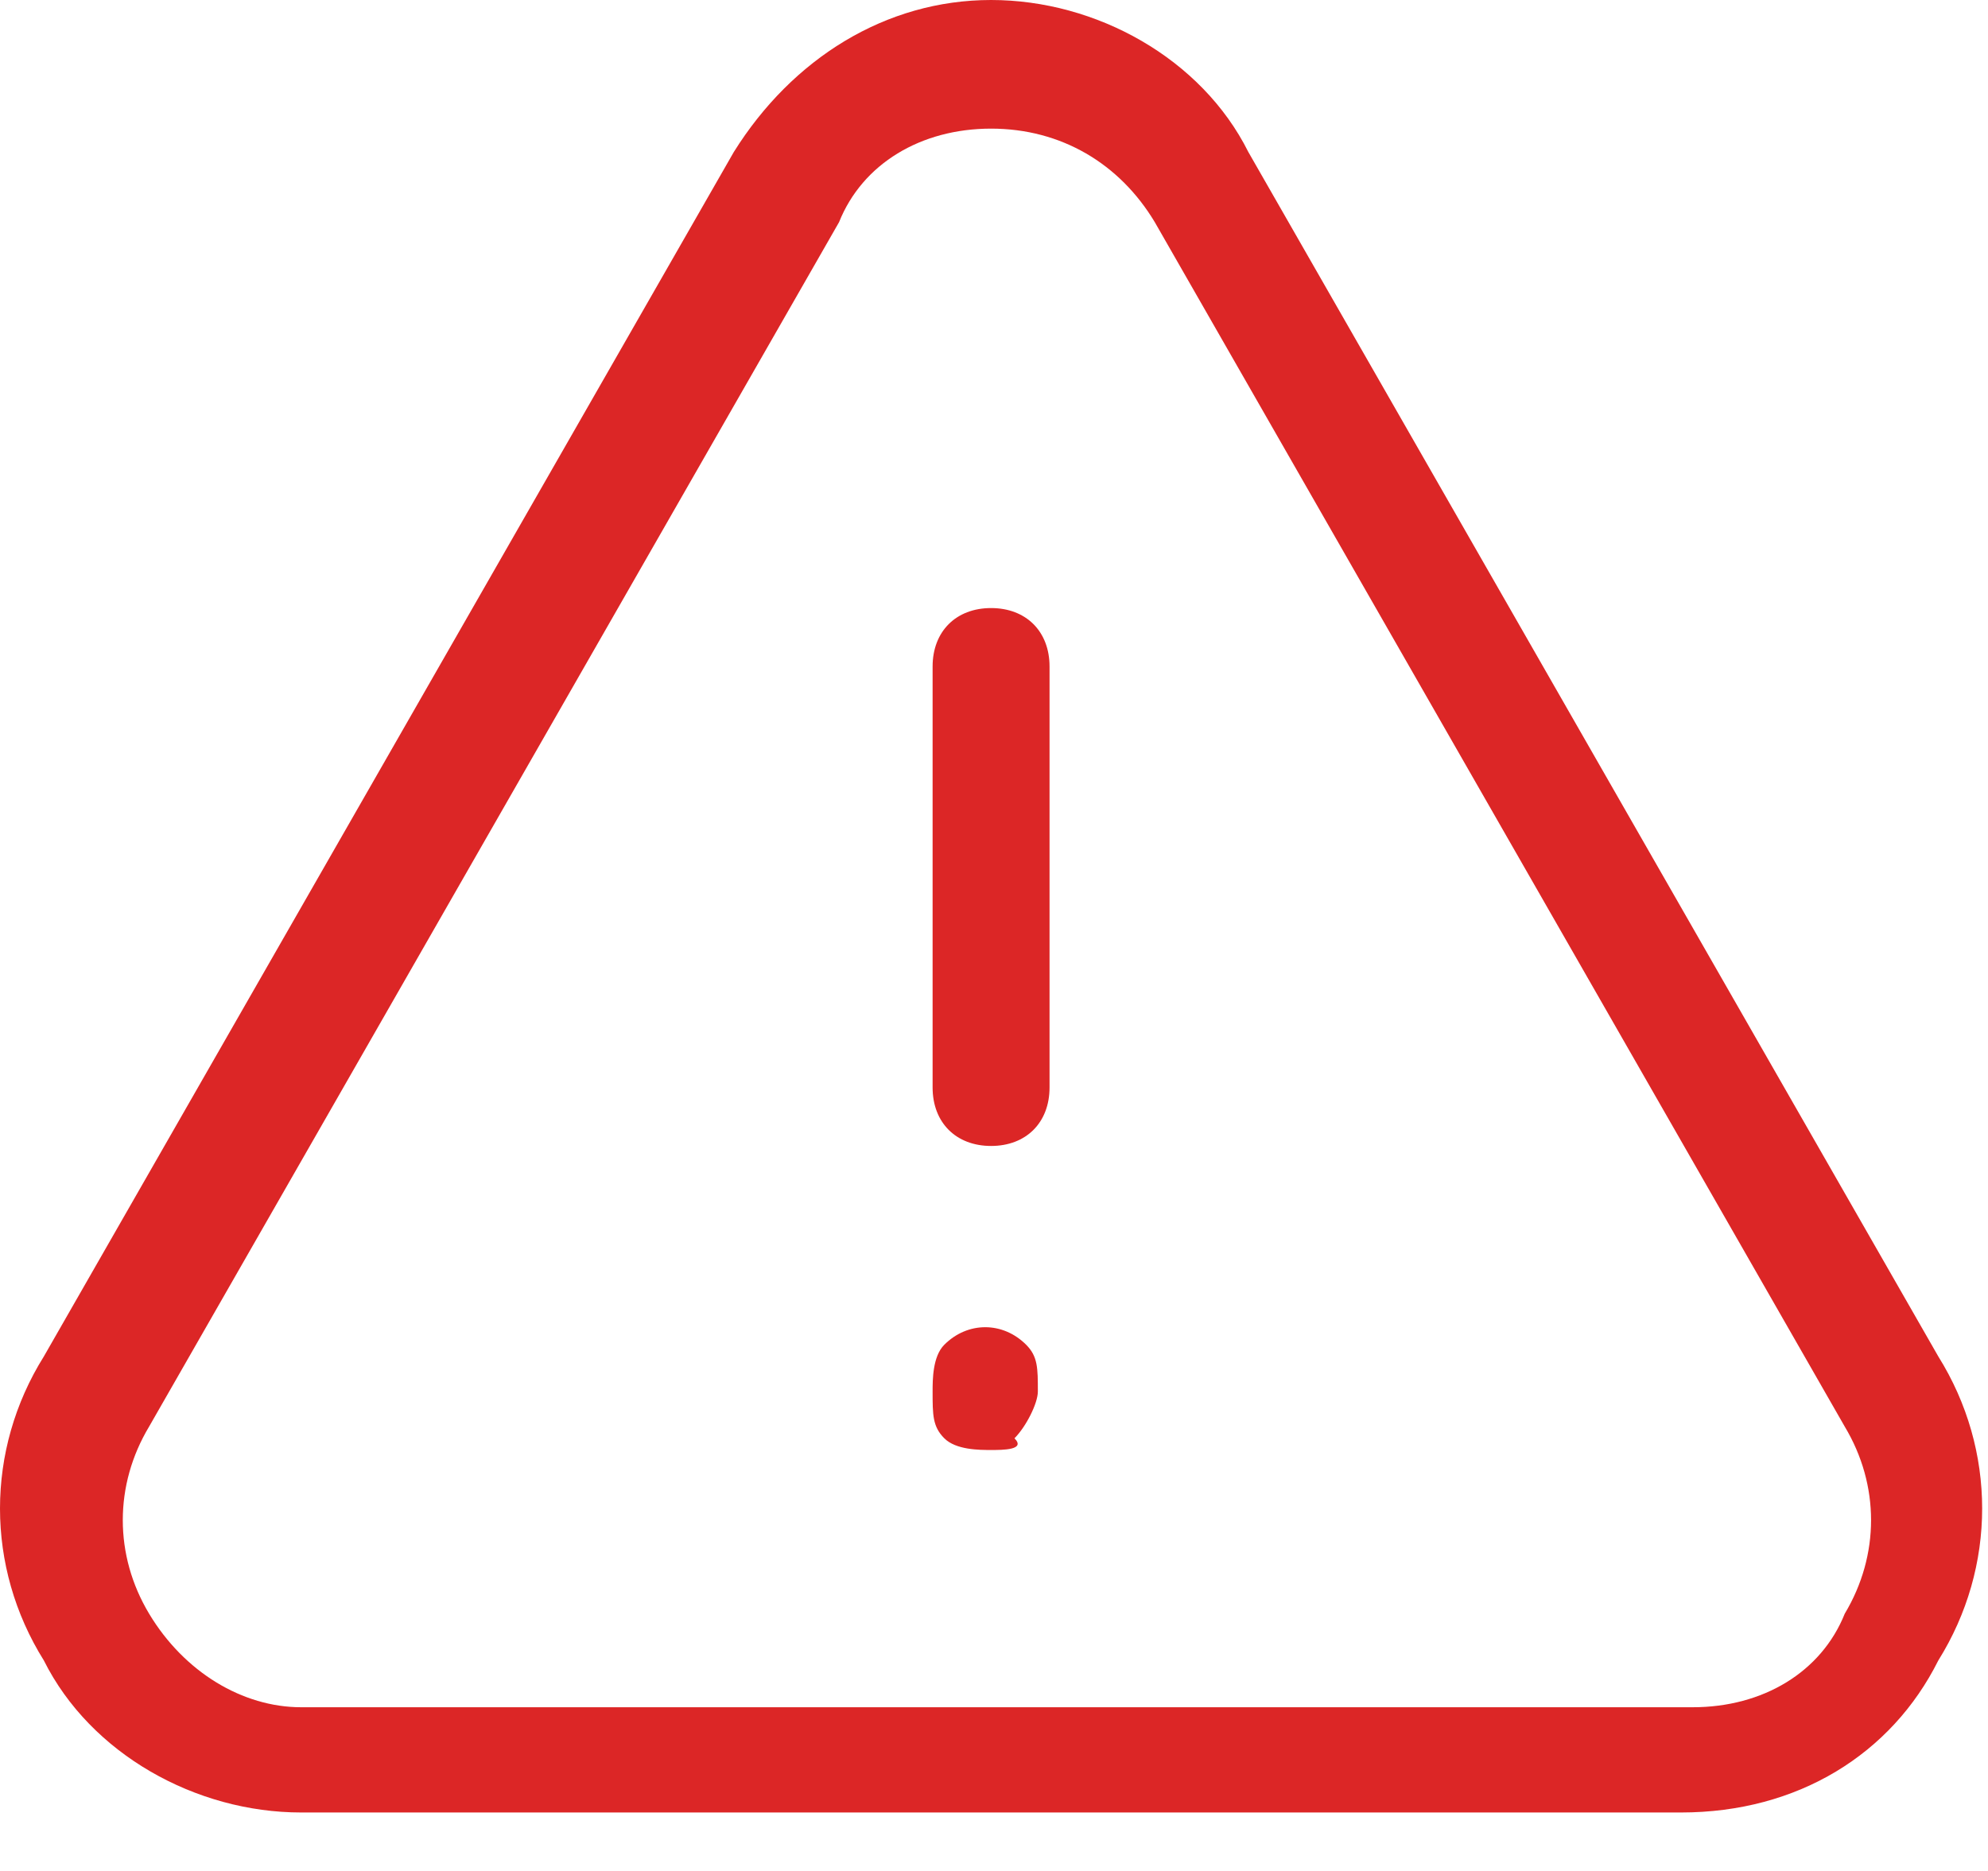 <svg width="17" height="16" viewBox="0 0 17 16" fill="none" xmlns="http://www.w3.org/2000/svg">
    <path d="M8.475 9.8C8.175 9.8 7.975 9.6 7.975 9.3V5.7C7.975 5.4 8.175 5.2 8.475 5.2C8.775 5.2 8.975 5.4 8.975 5.7V9.3C8.975 9.6 8.775 9.8 8.475 9.8Z" fill="#DC2626"/>
    <path d="M8.475 12.4C8.375 12.4 8.175 12.4 8.075 12.3C7.975 12.2 7.975 12.1 7.975 11.9C7.975 11.8 7.975 11.6 8.075 11.5C8.275 11.3 8.575 11.3 8.775 11.5C8.875 11.6 8.875 11.7 8.875 11.9C8.875 12 8.775 12.2 8.675 12.3C8.775 12.4 8.575 12.4 8.475 12.4Z" fill="#DC2626"/>
    <path d="M14.375 15.5H2.575C1.675 15.5 0.775 15 0.375 14.2C-0.125 13.4 -0.125 12.4 0.375 11.6L6.275 1.3C6.775 0.5 7.575 0 8.475 0C9.375 0 10.275 0.5 10.675 1.3L16.575 11.6C17.075 12.4 17.075 13.4 16.575 14.2C16.175 15 15.375 15.5 14.375 15.5ZM8.475 1.1C7.875 1.1 7.375 1.4 7.175 1.9L1.275 12.2C0.975 12.7 0.975 13.3 1.275 13.8C1.575 14.3 2.075 14.6 2.575 14.6H14.475C15.075 14.6 15.575 14.3 15.775 13.8C16.075 13.3 16.075 12.7 15.775 12.2L9.875 1.9C9.575 1.4 9.075 1.1 8.475 1.1Z" fill="#DC2626"/>
    </svg>
    
